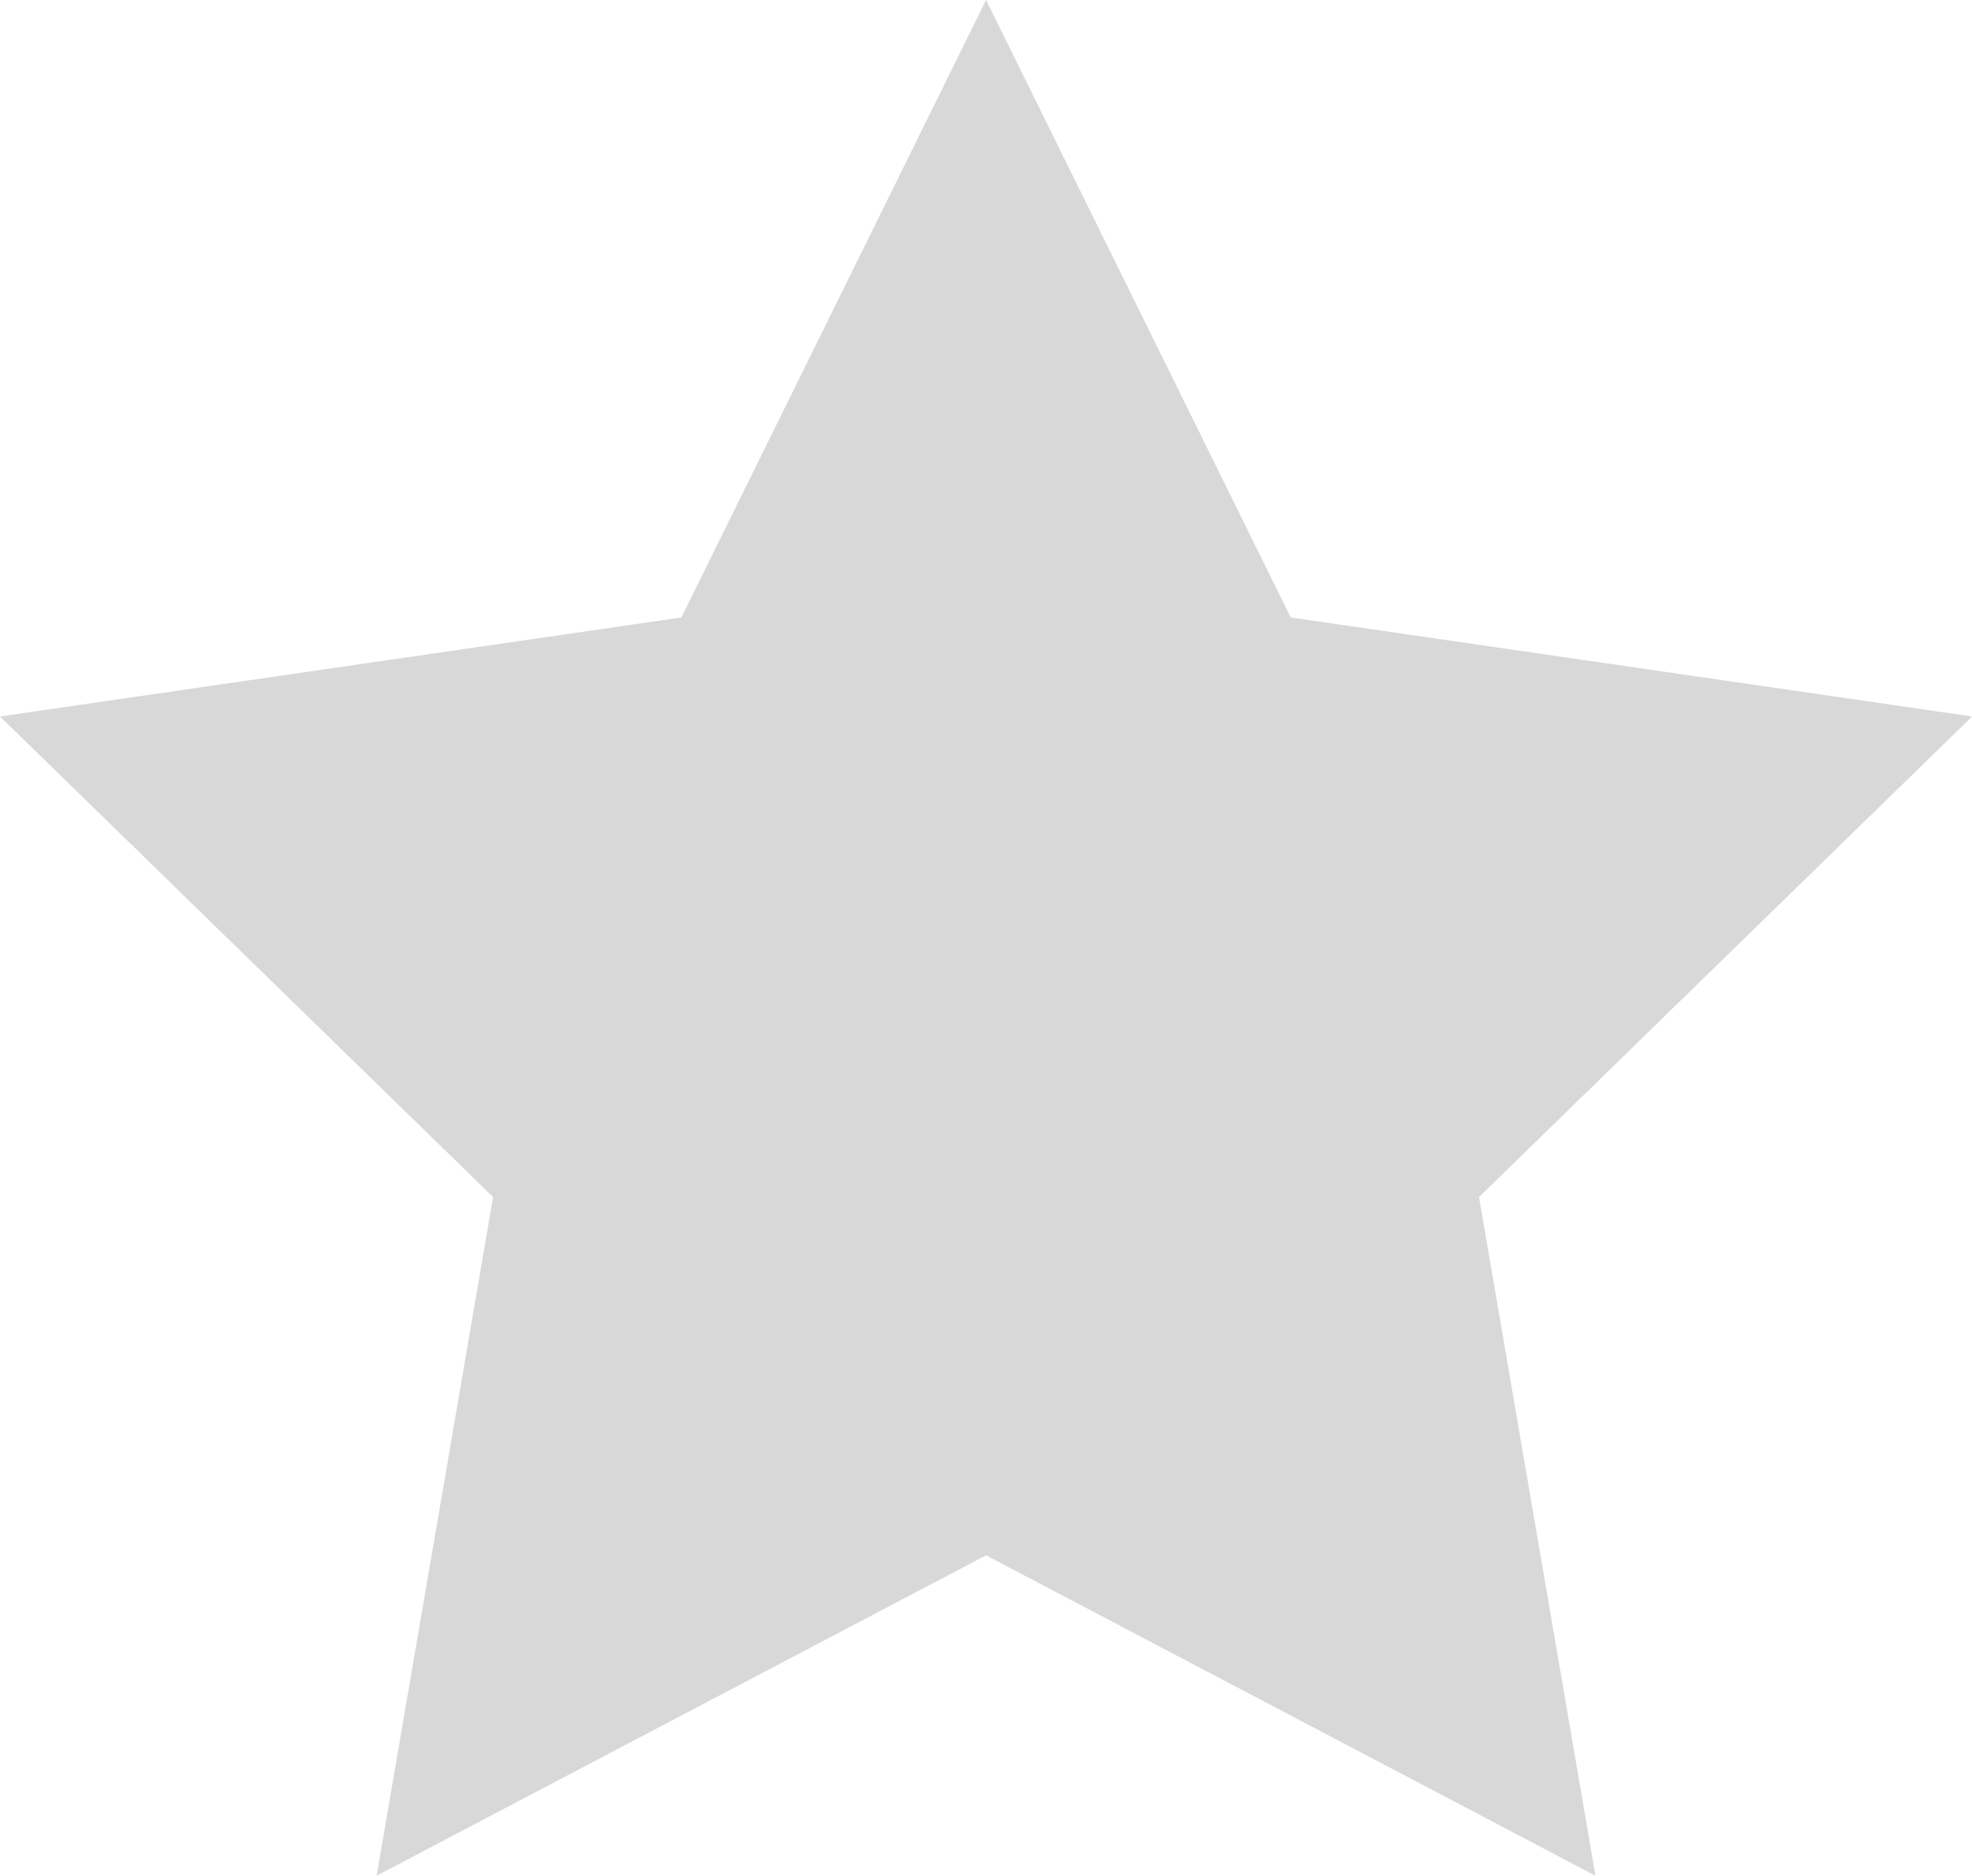 <svg xmlns="http://www.w3.org/2000/svg" width="19.021" height="18.09" viewBox="0 0 19.021 18.09">
  <g id="map-star" transform="translate(-0.489)" fill="#d8d8d8" stroke-miterlimit="10">
    <path d="M 15.214 17.176 L 10.233 14.557 L 10 14.435 L 9.767 14.557 L 4.786 17.176 L 5.738 11.63 L 5.782 11.371 L 5.594 11.187 L 1.564 7.259 L 7.133 6.45 L 7.393 6.412 L 7.509 6.176 L 10 1.13 L 12.491 6.176 L 12.607 6.412 L 12.867 6.45 L 18.436 7.259 L 14.406 11.187 L 14.218 11.371 L 14.262 11.63 L 15.214 17.176 Z" stroke="none"/>
    <path d="M 14.55 16.262 L 13.77 11.714 L 13.681 11.196 L 14.057 10.829 L 17.362 7.608 L 12.795 6.945 L 12.275 6.869 L 12.042 6.397 L 10 2.26 L 7.958 6.397 L 7.725 6.869 L 7.205 6.945 L 2.638 7.608 L 5.943 10.829 L 6.319 11.196 L 6.23 11.714 L 5.45 16.262 L 9.535 14.115 L 10 13.87 L 10.465 14.115 L 14.55 16.262 M 15.878 18.09 L 10 15 L 4.122 18.09 L 5.245 11.545 L 0.489 6.91 L 7.061 5.955 L 10 4.953308234689757e-06 L 12.939 5.955 L 19.511 6.91 L 14.755 11.545 L 15.878 18.09 Z" stroke="none" fill="#d8d8d8"/>
  </g>
</svg>
